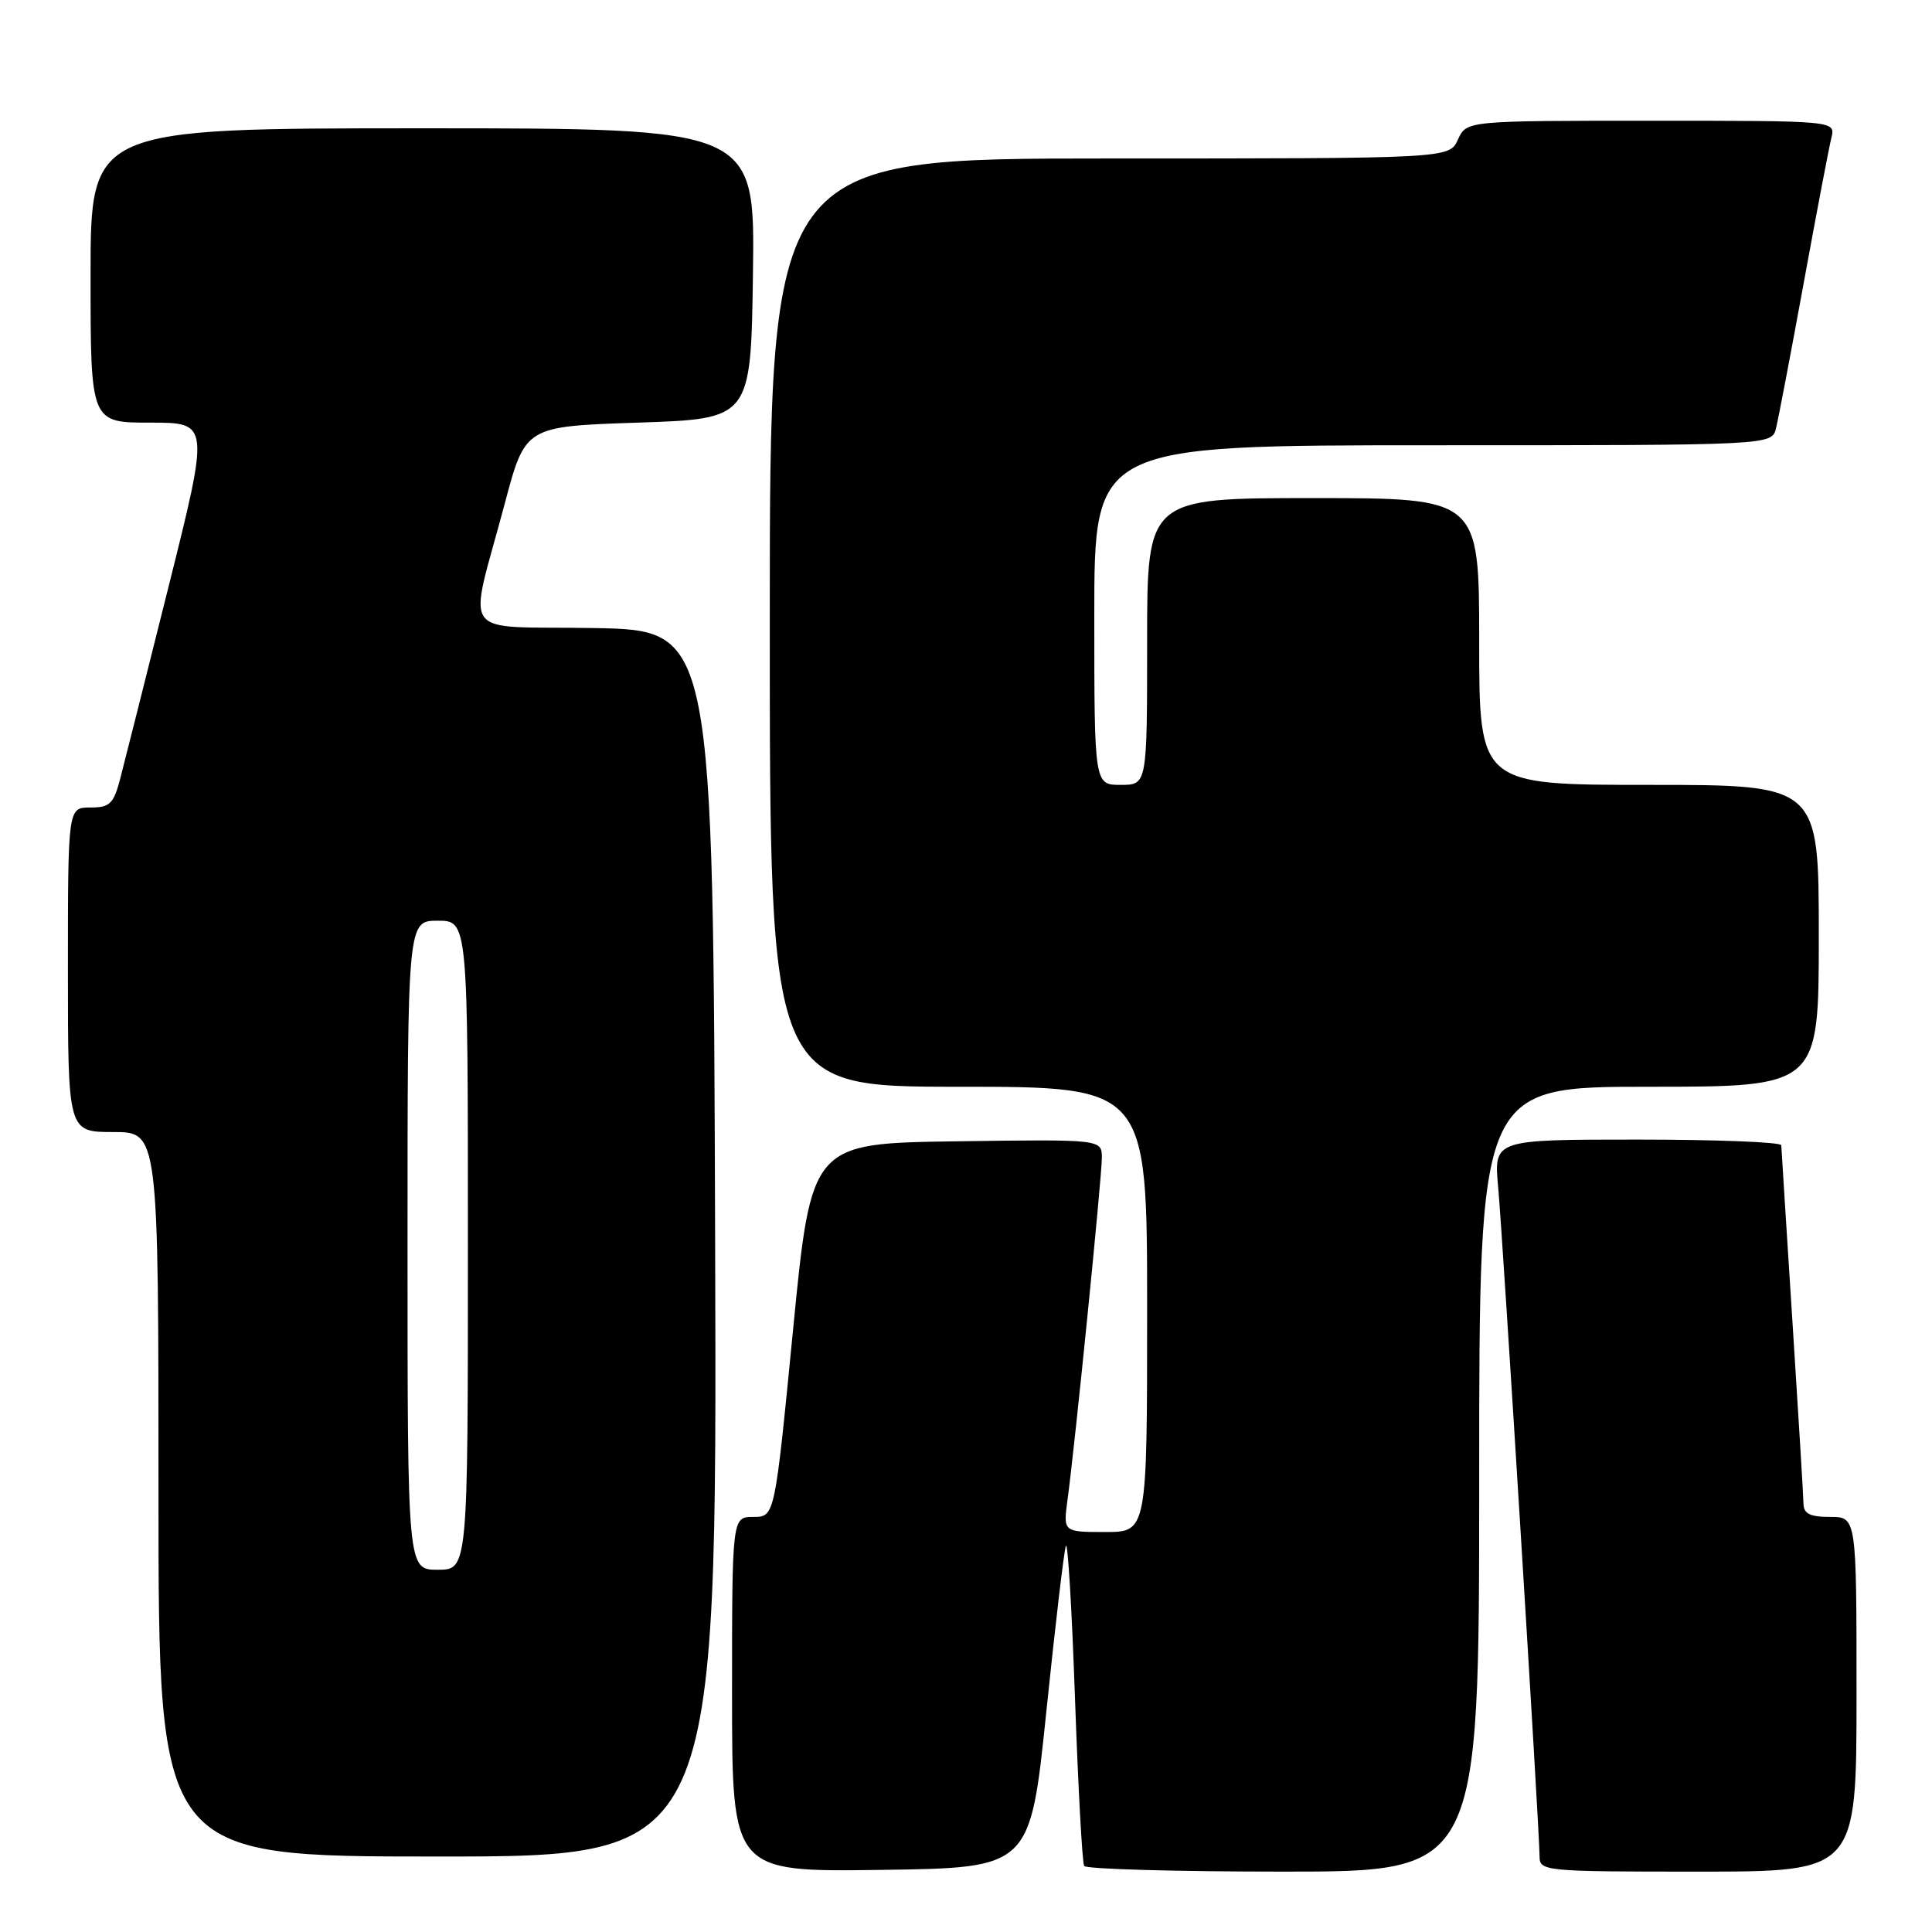 <?xml version="1.0" encoding="UTF-8" standalone="no"?>
<!DOCTYPE svg PUBLIC "-//W3C//DTD SVG 1.1//EN" "http://www.w3.org/Graphics/SVG/1.1/DTD/svg11.dtd" >
<svg xmlns="http://www.w3.org/2000/svg" xmlns:xlink="http://www.w3.org/1999/xlink" version="1.1" viewBox="0 0 256 256">
 <g >
 <path fill="currentColor"
d=" M 138.64 226.84 C 139.81 215.48 140.98 205.58 141.23 204.84 C 141.48 204.10 142.03 213.18 142.44 225.00 C 142.86 236.82 143.40 246.84 143.66 247.25 C 143.91 247.66 155.79 248.00 170.06 248.00 C 196.00 248.00 196.00 248.00 196.00 196.00 C 196.00 144.00 196.00 144.00 218.50 144.00 C 241.00 144.00 241.00 144.00 241.00 124.00 C 241.00 104.00 241.00 104.00 218.50 104.00 C 196.00 104.00 196.00 104.00 196.00 85.00 C 196.00 66.00 196.00 66.00 174.00 66.00 C 152.00 66.00 152.00 66.00 152.00 85.00 C 152.00 104.00 152.00 104.00 148.50 104.00 C 145.00 104.00 145.00 104.00 145.00 81.50 C 145.00 59.00 145.00 59.00 189.89 59.00 C 234.78 59.00 234.78 59.00 235.33 56.75 C 235.64 55.51 237.29 46.85 239.00 37.50 C 240.71 28.15 242.36 19.49 242.67 18.25 C 243.22 16.00 243.22 16.00 218.77 16.00 C 194.32 16.00 194.32 16.00 193.18 18.50 C 192.04 21.00 192.04 21.00 147.02 21.00 C 102.00 21.00 102.00 21.00 102.00 82.50 C 102.00 144.00 102.00 144.00 127.00 144.00 C 152.00 144.00 152.00 144.00 152.00 173.50 C 152.00 203.00 152.00 203.00 146.44 203.00 C 140.88 203.00 140.88 203.00 141.45 198.75 C 142.45 191.40 146.00 156.00 146.00 153.42 C 146.00 150.96 146.00 150.96 126.75 151.23 C 107.50 151.50 107.50 151.50 105.08 176.25 C 102.66 201.00 102.66 201.00 99.83 201.00 C 97.00 201.00 97.00 201.00 97.00 224.52 C 97.00 248.04 97.00 248.04 116.75 247.77 C 136.50 247.50 136.50 247.50 138.64 226.84 Z  M 246.00 224.50 C 246.00 201.00 246.00 201.00 242.50 201.00 C 239.84 201.00 238.99 200.58 238.97 199.25 C 238.96 198.29 238.29 187.38 237.50 175.00 C 236.71 162.62 236.04 152.16 236.03 151.75 C 236.01 151.34 227.44 151.00 216.97 151.00 C 197.94 151.00 197.94 151.00 198.51 157.25 C 199.14 164.13 204.00 242.73 204.00 245.97 C 204.00 247.94 204.57 248.00 225.00 248.00 C 246.00 248.00 246.00 248.00 246.00 224.50 Z  M 94.76 164.75 C 94.50 83.50 94.50 83.50 78.68 83.22 C 60.48 82.91 62.01 85.06 66.89 66.70 C 69.60 56.50 69.60 56.50 84.55 56.00 C 99.50 55.50 99.50 55.50 99.77 36.25 C 100.04 17.00 100.04 17.00 56.02 17.00 C 12.00 17.00 12.00 17.00 12.00 36.50 C 12.00 56.00 12.00 56.00 19.88 56.00 C 27.77 56.00 27.77 56.00 22.33 77.75 C 19.34 89.71 16.45 101.19 15.91 103.25 C 15.05 106.52 14.54 107.00 11.96 107.00 C 9.00 107.00 9.00 107.00 9.00 128.50 C 9.00 150.00 9.00 150.00 15.00 150.00 C 21.00 150.00 21.00 150.00 21.00 198.00 C 21.00 246.00 21.00 246.00 58.01 246.00 C 95.01 246.00 95.01 246.00 94.76 164.75 Z  M 54.00 165.00 C 54.00 122.00 54.00 122.00 58.00 122.00 C 62.00 122.00 62.00 122.00 62.00 165.00 C 62.00 208.00 62.00 208.00 58.00 208.00 C 54.00 208.00 54.00 208.00 54.00 165.00 Z "/>
</g>
</svg>